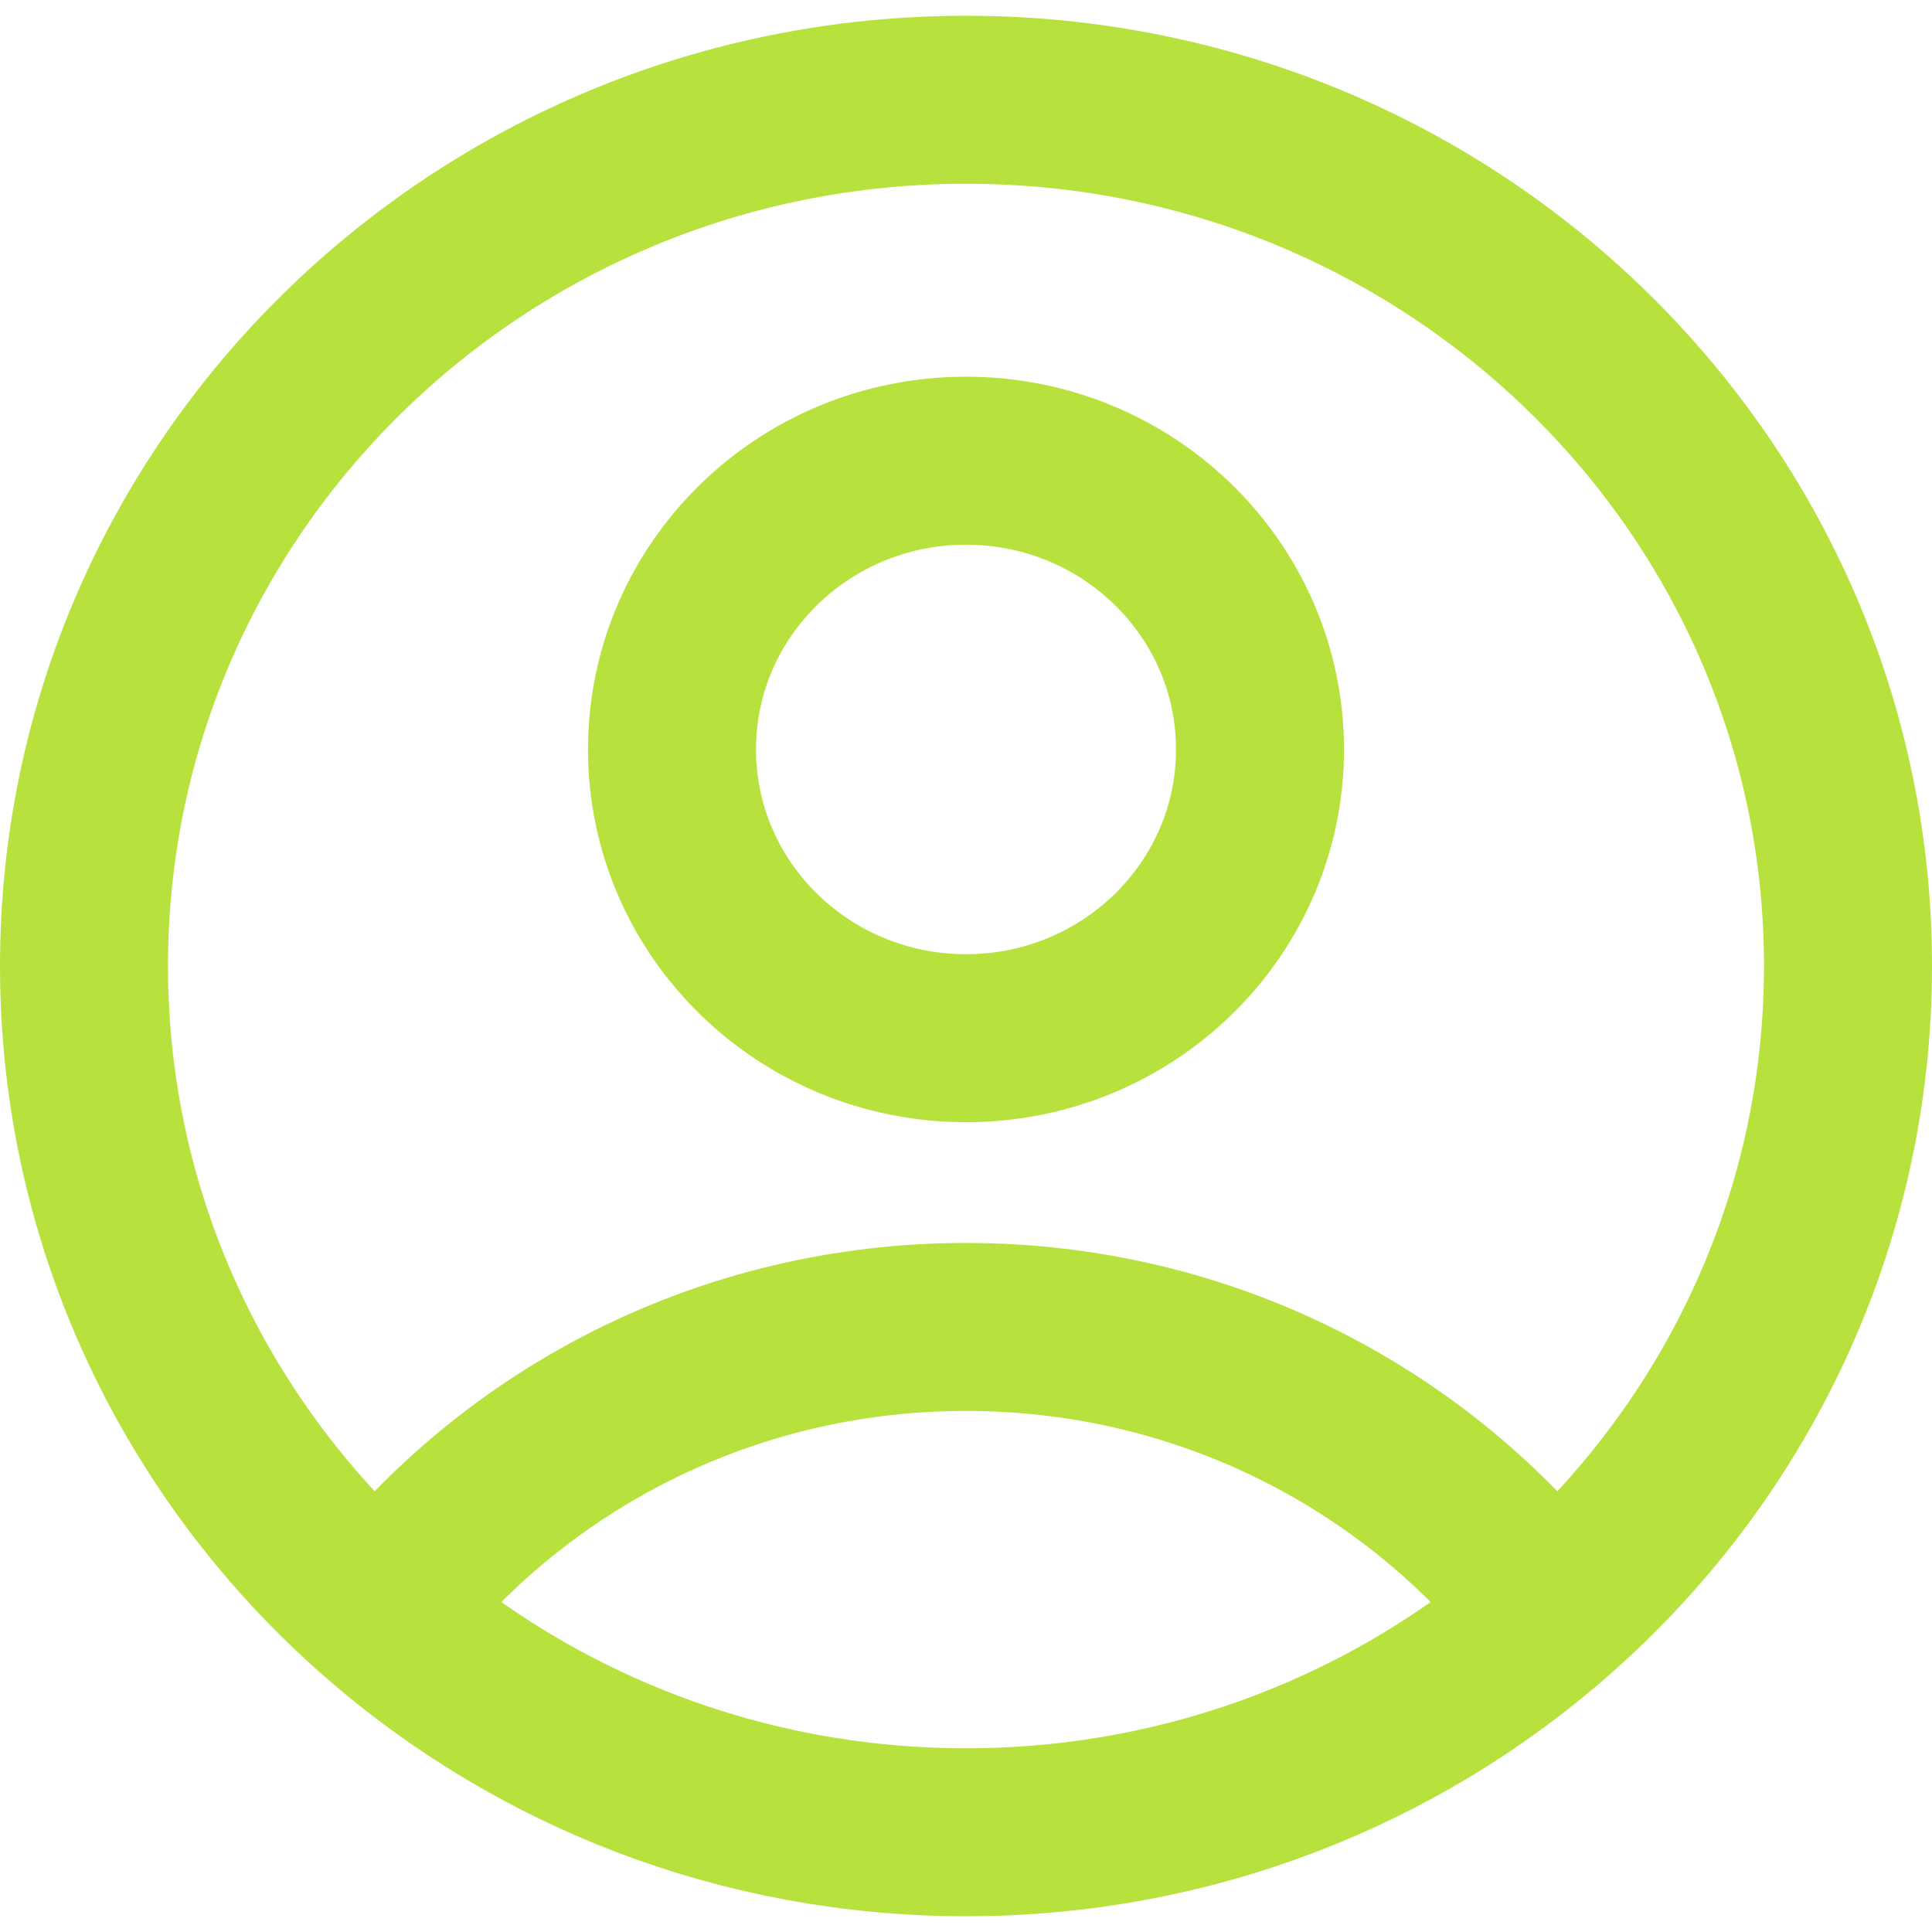 <svg width="92" height="92" viewBox="0 0 92 92" fill="none" xmlns="http://www.w3.org/2000/svg">
<path d="M73.914 76.822C67.523 68.538 57.398 63.188 46 63.188C34.602 63.188 24.477 68.538 18.086 76.822M73.914 76.822C82.556 69.267 88 58.258 88 46C88 23.218 69.196 4.75 46 4.75C22.804 4.75 4 23.218 4 46C4 58.258 9.444 69.267 18.086 76.822M73.914 76.822C66.494 83.309 56.715 87.25 46 87.25C35.285 87.25 25.506 83.309 18.086 76.822M60 35.688C60 43.281 53.732 49.438 46 49.438C38.268 49.438 32 43.281 32 35.688C32 28.094 38.268 21.938 46 21.938C53.732 21.938 60 28.094 60 35.688Z" stroke="#B7E23D" stroke-width="8" stroke-linecap="round" stroke-linejoin="round"/>
</svg>
